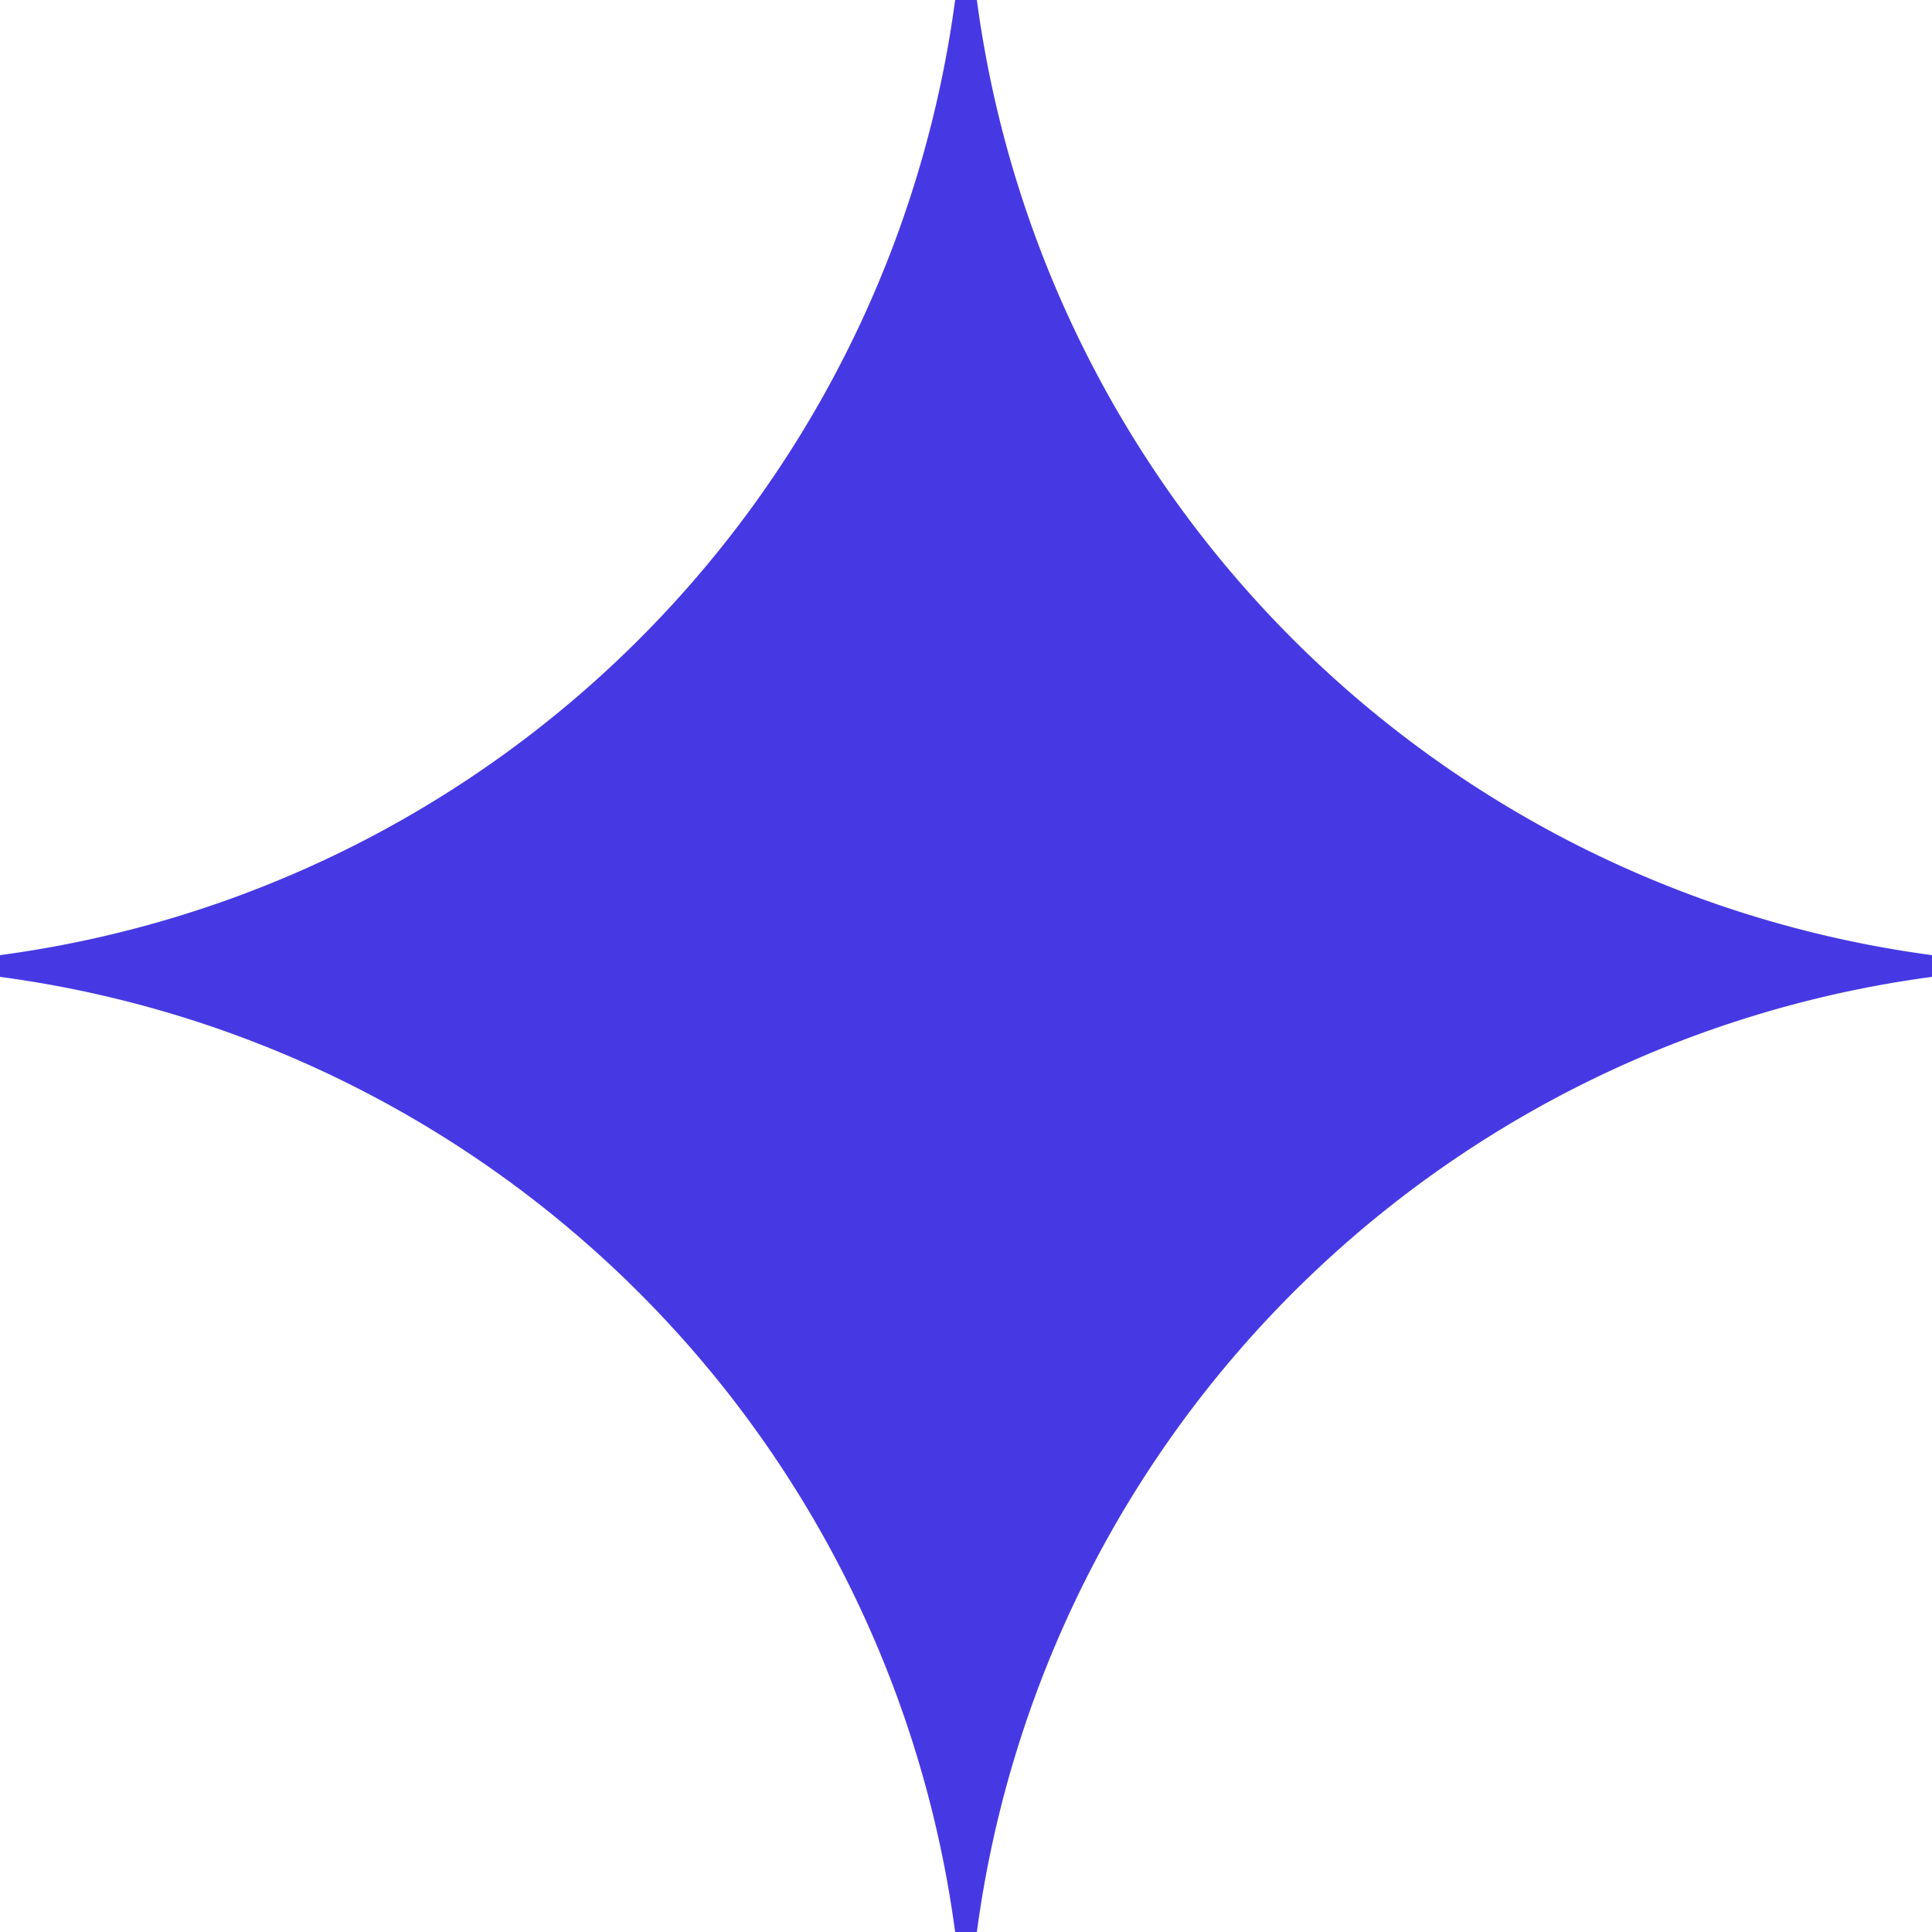 <svg fill="#4639e4" xmlns="http://www.w3.org/2000/svg" viewBox="0 0 32 32"><g id="Layer_1" data-name="Layer 1"><path d="M16.18,0h-.36A18.42,18.42,0,0,1,0,15.82v.36A18.42,18.42,0,0,1,15.82,32h.36A18.42,18.42,0,0,1,32,16.18v-.36A18.42,18.42,0,0,1,16.18,0Z"/></g></svg>